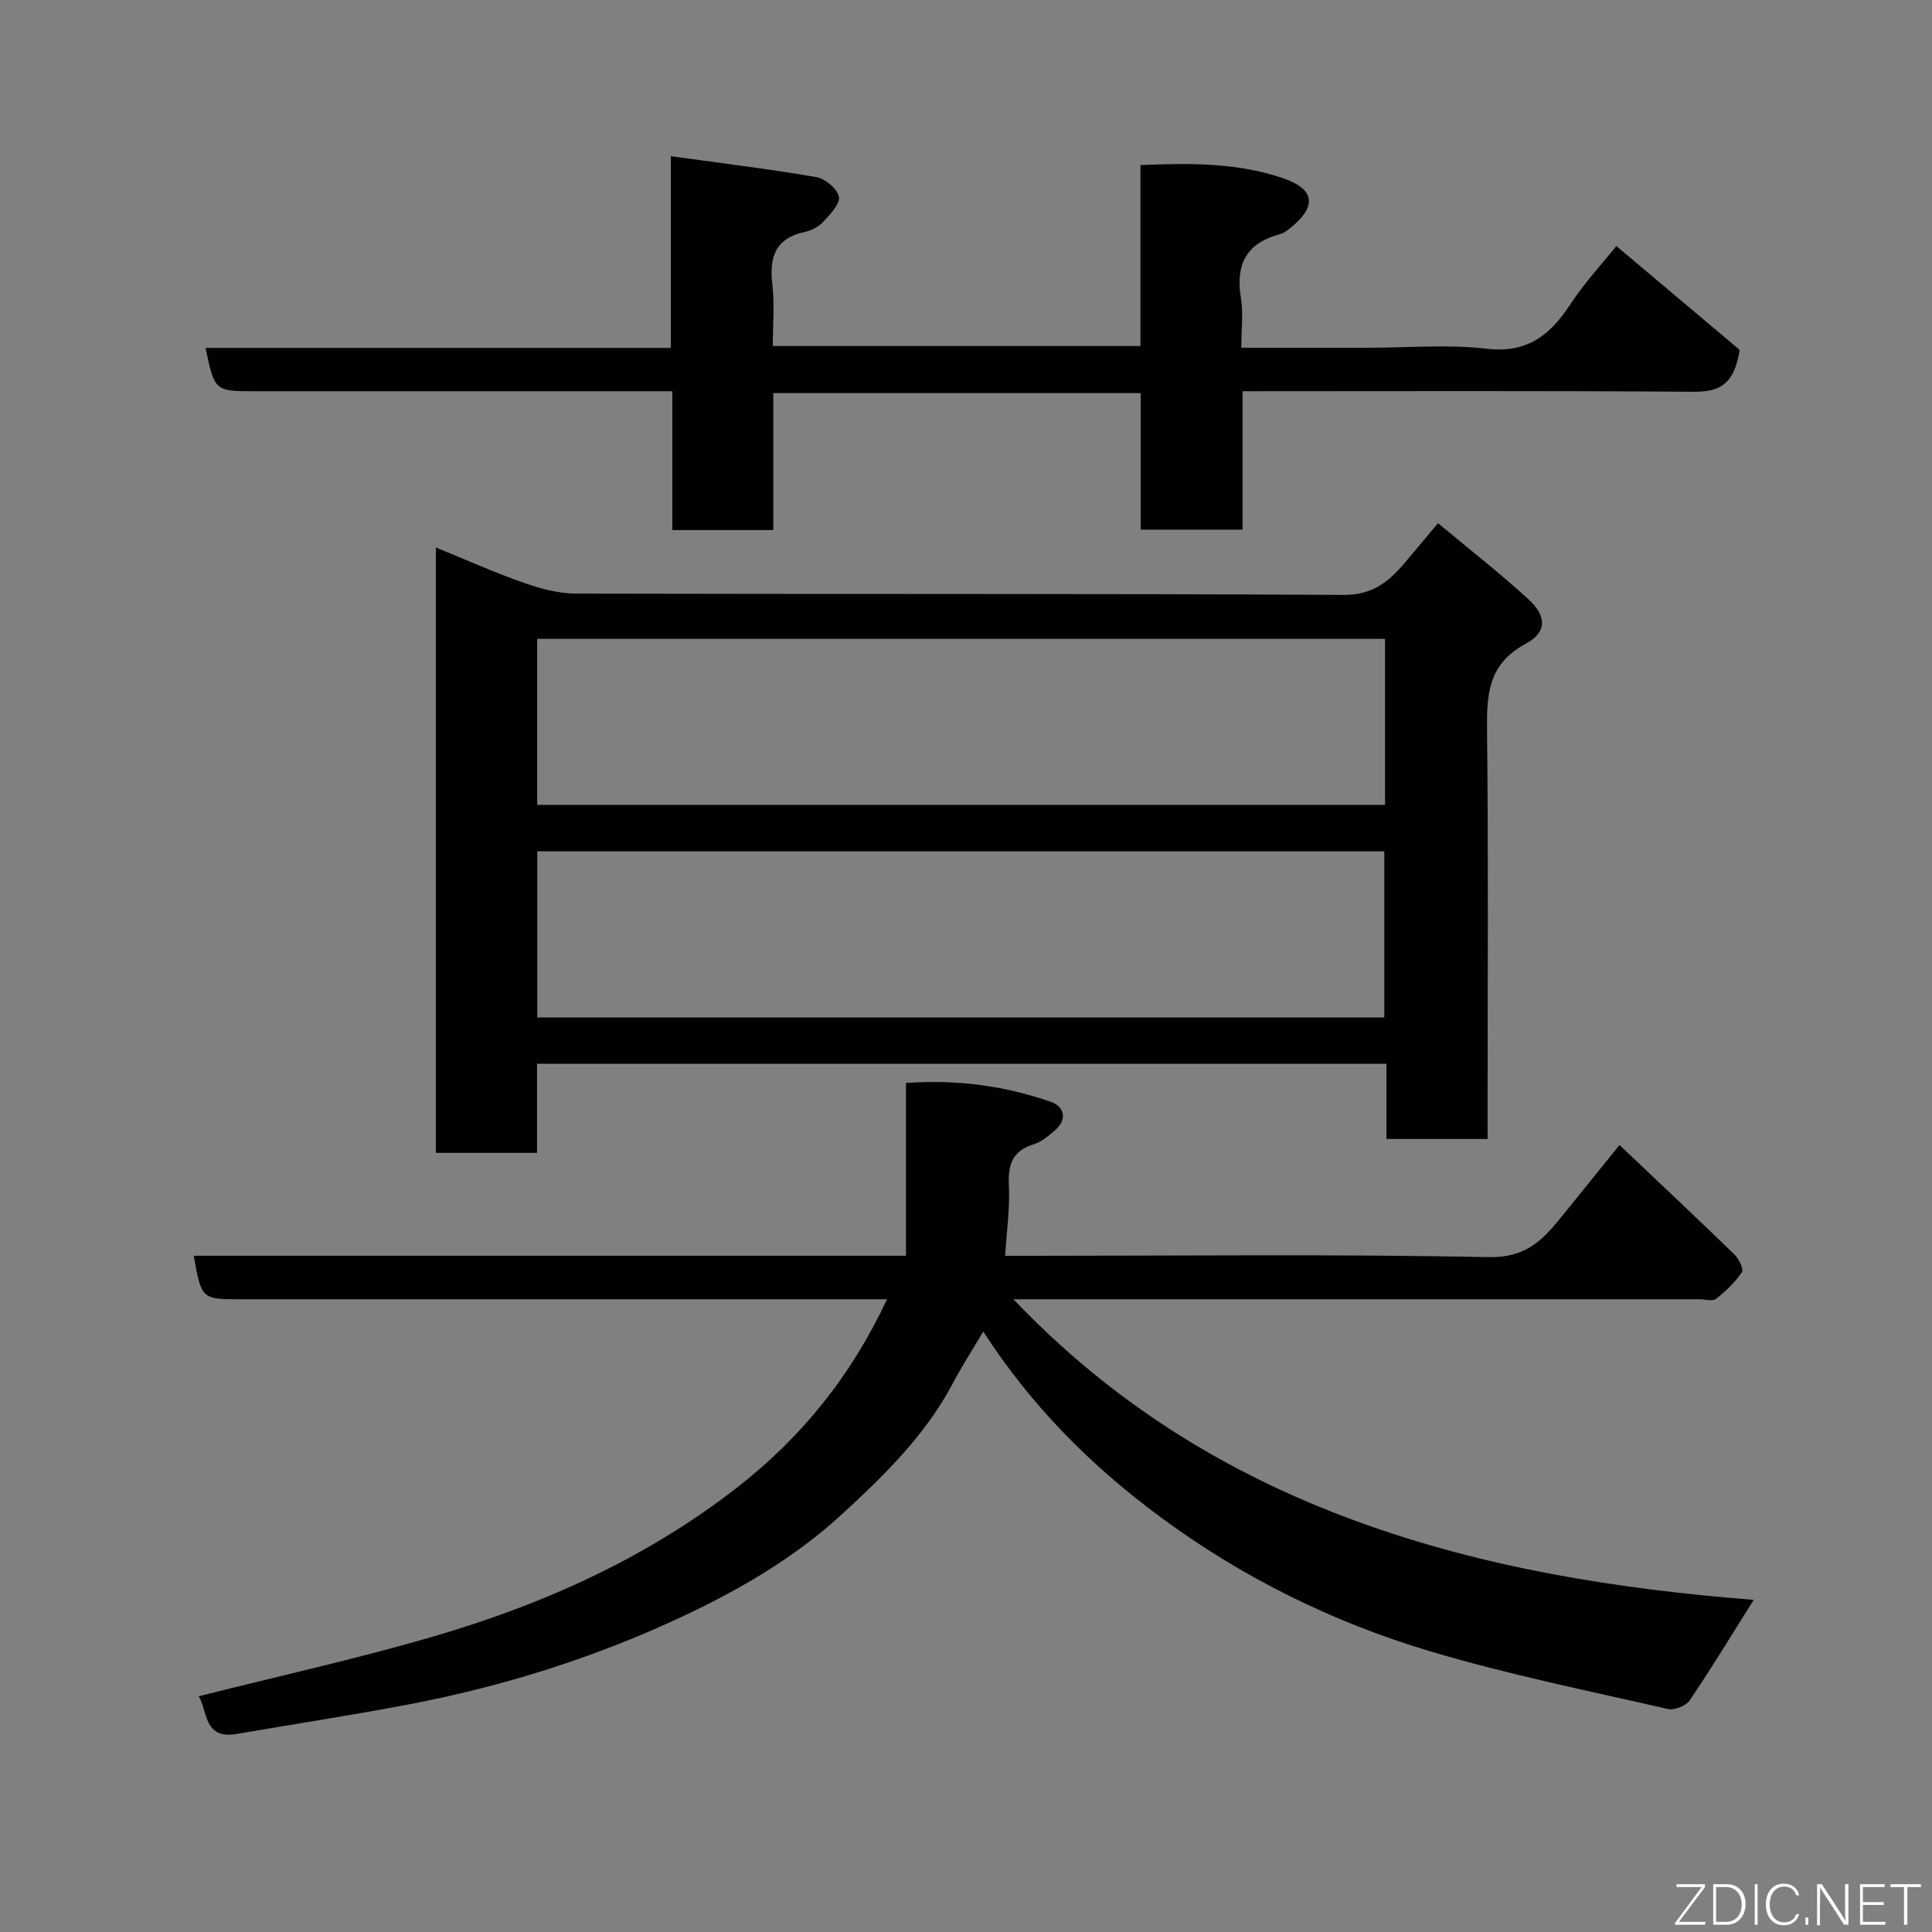 <svg enable-background="new 0 0 400 400" viewBox="0 0 400 400" xmlns="http://www.w3.org/2000/svg"><rect x="0" y="0" width="400" height="400" fill="#808080" stroke="none"/><path d="m187.57 259.99c0-12.2 0-23.77 0-35.77 10.81-.76 20.62.63 30.09 3.94 2.51.88 3.46 3.5.86 5.77-1.35 1.17-2.83 2.46-4.48 2.97-4.41 1.36-5.38 4.18-5.16 8.51.24 4.68-.46 9.41-.78 14.59h5.74c31.5 0 63.01-.36 94.49.27 7.18.14 10.75-3.18 14.49-7.77 4.13-5.08 8.24-10.19 12.48-15.44 8.05 7.64 16 15.1 23.82 22.69.91.88 1.94 3.03 1.52 3.65-1.42 2.1-3.34 3.94-5.35 5.51-.73.57-2.26.09-3.43.09-45.17 0-90.33 0-135.5 0-1.83 0-3.66 0-6.54 0 20.42 21.44 44.11 36.1 70.98 45.93 26.61 9.74 54.28 14.1 82.29 16.3-4.35 6.91-8.63 13.97-13.24 20.79-.77 1.14-3.16 2.12-4.48 1.82-16.48-3.78-33.1-7.13-49.28-11.96-20.09-6-38.78-15.2-55.78-27.75-14.31-10.56-26.67-22.88-36.74-38.45-2.28 3.86-4.42 7.17-6.26 10.65-5.71 10.8-14.18 19.09-23.1 27.27-9.6 8.79-20.54 15.2-32.06 20.67-18.45 8.77-37.86 14.89-57.95 18.69-11.7 2.21-23.49 4.02-35.23 6.04-6.85 1.18-5.97-4.8-7.83-7.81 16.22-4.09 32.4-7.66 48.27-12.28 22.85-6.64 44.36-16.23 63.33-31.04 13.28-10.37 23.49-23.02 30.91-38.87-2.03 0-3.76 0-5.49 0-42.83 0-85.67 0-128.5 0-7.88 0-7.96-.07-9.55-9.01z" fill="#010103"/><path d="m308 235.81c-7.2 0-13.8 0-20.95 0 0-5.23 0-10.29 0-15.57-58.8 0-117.05 0-175.86 0v18.45c-7.26 0-13.98 0-20.95 0 0-41.76 0-83.36 0-125.33 6.08 2.47 12.02 5.13 18.13 7.28 3.47 1.22 7.23 2.25 10.87 2.26 52.98.14 105.96-.03 158.94.27 5.86.03 9.19-2.59 12.46-6.41 2.24-2.62 4.43-5.28 7.08-8.44 6.46 5.38 12.77 10.3 18.66 15.69 3.85 3.52 3.98 6.87-.47 9.25-8.07 4.32-8.11 10.94-8.03 18.59.29 25.99.11 51.98.11 77.97.01 1.82.01 3.64.01 5.99zm-196.78-69.17h175.54c0-11.62 0-22.89 0-34.37-58.6 0-116.96 0-175.54 0zm.01 44.02h175.37c0-11.73 0-23.11 0-34.4-58.65 0-116.89 0-175.37 0z" fill="#010103"/><path d="m236.12 71.64c0-12.63 0-24.9 0-37.46 10.23-.43 20.03-.53 29.55 2.73 6.28 2.15 7.03 5.52 2.12 9.76-.86.74-1.82 1.56-2.86 1.84-6.92 1.85-9.15 6.27-8.02 13.15.53 3.2.09 6.56.09 10.34h26.32c8.17 0 16.42-.74 24.47.2 8.39.98 13.11-2.78 17.3-9.15 3.05-4.63 6.87-8.74 9.56-12.11 8.92 7.51 17.77 14.96 25.53 21.5-1.23 7.84-4.78 8.7-9.9 8.67-30.83-.23-61.65-.11-93.03-.11v28.66c-7.26 0-13.98 0-21.08 0 0-9.35 0-18.62 0-28.27-25.42 0-50.47 0-76.07 0v28.35c-7.15 0-13.75 0-20.9 0 0-9.33 0-18.73 0-28.74-2.31 0-4.08 0-5.85 0-26.83 0-53.66 0-80.49 0-8.41 0-8.41 0-10.31-8.97h96.34c0-13.07 0-25.8 0-39.69 10.49 1.45 20.33 2.64 30.09 4.32 1.84.32 4.35 2.4 4.7 4.06.31 1.45-1.79 3.63-3.19 5.16-.94 1.02-2.43 1.83-3.8 2.12-6.1 1.3-7.47 5.15-6.79 10.84.49 4.09.1 8.29.1 12.8z" fill="#010103"/><g fill="#fbfcfa"><path d="m346.9 398 5.4-7.3h-5.2v-.6h5.9v.6l-5.4 7.2h5.5l-.1.6h-6.2v-.5z"/><path d="m354.7 390.1h2.8c2.3 0 3.9 1.6 3.9 4.1s-1.6 4.3-3.9 4.3h-2.8zm.6 7.8h2c2.2 0 3.3-1.6 3.3-3.6 0-1.8-1-3.6-3.3-3.6h-2z"/><path d="m363.9 390.1v8.4h-.6v-8.4h1.6z"/><path d="m372.5 396.3c-.4 1.3-1.4 2.3-3.2 2.3-2.4 0-3.7-1.9-3.7-4.3 0-2.3 1.2-4.3 3.7-4.3 1.8 0 2.9 1 3.2 2.4h-.6c-.4-1.1-1.1-1.8-2.5-1.8-2.1 0-3 1.9-3 3.7s.9 3.7 3 3.7c1.4 0 2.1-.7 2.5-1.7z"/><path d="m373.8 398.5v-1.5h.6v1.5z"/><path d="m376.2 398.5v-8.4h1c1.3 2 4.4 6.7 4.9 7.6-.1-1.2-.1-2.4-.1-3.8v-3.8h.7v8.4h-.9c-1.2-1.9-4.4-6.8-5-7.7.1 1.1 0 2.3 0 3.9v3.9h-.6z"/><path d="m390 394.4h-4.3v3.5h4.7l-.1.6h-5.2v-8.4h5.1v.6h-4.5v3.1h4.3z"/><path d="m394.2 390.7h-2.8v-.6h6.3v.6h-2.8v7.8h-.7z"/></g></svg>